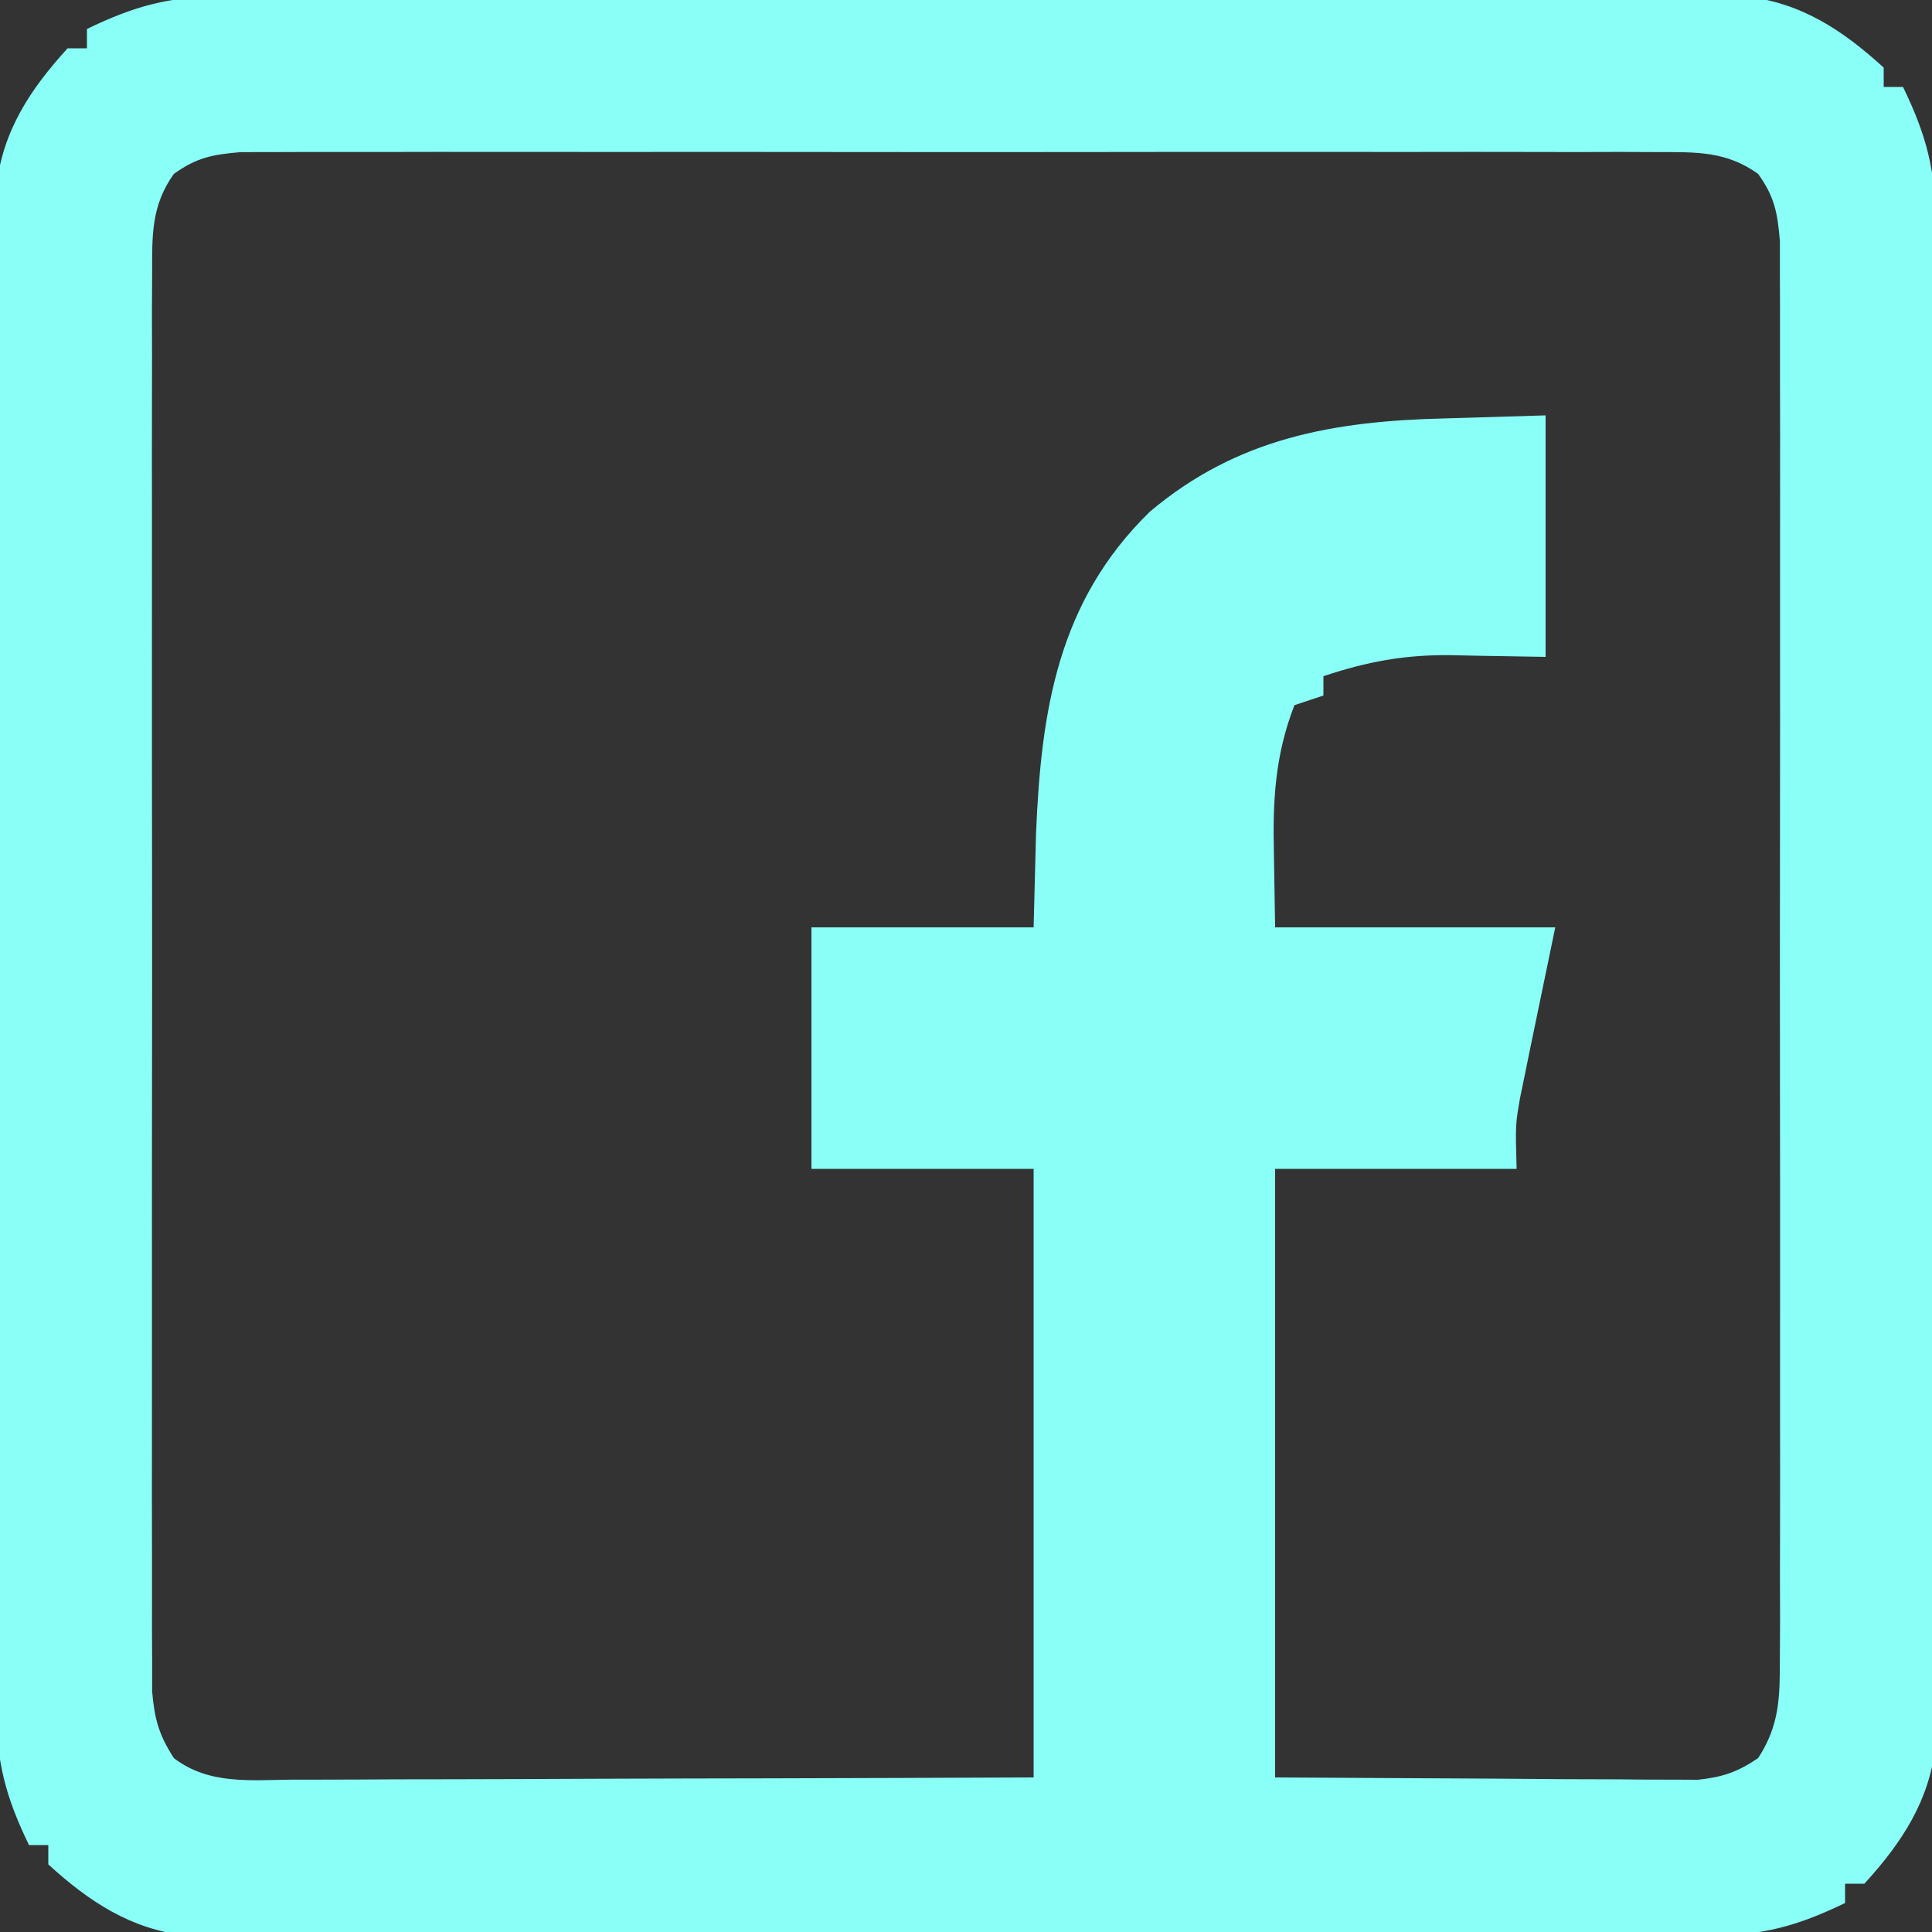 <svg width="50" height="50" viewBox="0 0 50 50" fill="none" xmlns="http://www.w3.org/2000/svg">
<rect x="0" y="0" width="50" height="50" fill="#333333" stroke="none"/>
<g clip-path="url(#clip0_1119_213)">
<path d="M5.795 -0.095C6.053 -0.097 6.053 -0.097 6.316 -0.099C6.887 -0.102 7.459 -0.099 8.03 -0.097C8.442 -0.098 8.854 -0.099 9.265 -0.101C10.38 -0.105 11.494 -0.103 12.609 -0.101C13.777 -0.099 14.945 -0.101 16.112 -0.102C18.073 -0.103 20.033 -0.101 21.994 -0.098C24.259 -0.094 26.525 -0.095 28.79 -0.099C30.737 -0.103 32.684 -0.103 34.631 -0.101C35.793 -0.1 36.955 -0.1 38.117 -0.102C39.209 -0.104 40.301 -0.103 41.394 -0.099C41.794 -0.098 42.194 -0.098 42.595 -0.1C43.142 -0.102 43.69 -0.099 44.237 -0.095C44.543 -0.095 44.849 -0.095 45.164 -0.094C46.613 0.069 47.687 0.78 48.75 1.75C48.75 1.915 48.75 2.08 48.75 2.25C48.915 2.25 49.08 2.25 49.25 2.25C49.851 3.492 50.094 4.392 50.095 5.795C50.096 5.967 50.098 6.139 50.099 6.316C50.102 6.887 50.099 7.459 50.097 8.03C50.098 8.442 50.099 8.853 50.101 9.265C50.104 10.38 50.103 11.494 50.101 12.609C50.099 13.777 50.101 14.944 50.102 16.112C50.103 18.073 50.101 20.033 50.098 21.994C50.094 24.259 50.095 26.525 50.099 28.79C50.102 30.737 50.103 32.684 50.101 34.631C50.1 35.793 50.1 36.955 50.102 38.117C50.104 39.209 50.103 40.301 50.099 41.393C50.098 41.794 50.098 42.194 50.099 42.595C50.102 43.142 50.099 43.69 50.095 44.237C50.095 44.543 50.095 44.849 50.094 45.164C49.931 46.613 49.22 47.686 48.25 48.75C48.085 48.75 47.92 48.75 47.75 48.75C47.75 48.915 47.75 49.08 47.75 49.25C46.508 49.851 45.608 50.094 44.205 50.095C44.033 50.096 43.861 50.097 43.684 50.099C43.113 50.102 42.541 50.099 41.97 50.097C41.558 50.098 41.146 50.099 40.735 50.101C39.62 50.104 38.506 50.103 37.391 50.101C36.223 50.099 35.055 50.1 33.888 50.102C31.927 50.103 29.967 50.101 28.006 50.098C25.741 50.094 23.475 50.095 21.21 50.099C19.263 50.102 17.316 50.103 15.369 50.101C14.207 50.1 13.045 50.1 11.883 50.102C10.791 50.104 9.699 50.103 8.607 50.099C8.206 50.097 7.806 50.098 7.405 50.099C6.858 50.102 6.31 50.099 5.763 50.095C5.457 50.095 5.151 50.095 4.836 50.094C3.387 49.931 2.313 49.22 1.25 48.25C1.25 48.085 1.25 47.92 1.25 47.75C1.085 47.75 0.92 47.75 0.75 47.75C0.149 46.508 -0.094 45.608 -0.095 44.205C-0.096 44.033 -0.098 43.861 -0.099 43.684C-0.102 43.112 -0.099 42.541 -0.097 41.97C-0.098 41.558 -0.099 41.146 -0.101 40.735C-0.104 39.62 -0.103 38.505 -0.101 37.391C-0.099 36.223 -0.101 35.055 -0.102 33.888C-0.103 31.927 -0.101 29.966 -0.098 28.006C-0.094 25.741 -0.095 23.475 -0.099 21.209C-0.103 19.263 -0.103 17.316 -0.101 15.369C-0.1 14.207 -0.1 13.045 -0.102 11.883C-0.104 10.791 -0.103 9.699 -0.099 8.606C-0.098 8.206 -0.098 7.805 -0.1 7.405C-0.102 6.858 -0.099 6.31 -0.095 5.763C-0.095 5.457 -0.095 5.151 -0.094 4.836C0.069 3.387 0.78 2.313 1.75 1.25C1.915 1.25 2.08 1.25 2.25 1.25C2.25 1.085 2.25 0.92 2.25 0.75C3.492 0.149 4.392 -0.094 5.795 -0.095ZM4.5 4.5C3.909 5.326 3.937 6.1 3.937 7.094C3.935 7.422 3.934 7.75 3.932 8.088C3.933 8.451 3.934 8.815 3.935 9.178C3.935 9.56 3.934 9.943 3.933 10.326C3.93 11.365 3.931 12.404 3.933 13.444C3.934 14.531 3.933 15.618 3.932 16.705C3.931 18.531 3.932 20.357 3.935 22.183C3.938 24.294 3.937 26.406 3.934 28.517C3.932 30.33 3.931 32.142 3.933 33.954C3.933 35.037 3.933 36.12 3.932 37.202C3.93 38.22 3.931 39.238 3.934 40.255C3.935 40.629 3.935 41.003 3.934 41.377C3.932 41.886 3.934 42.396 3.937 42.906C3.937 43.191 3.937 43.477 3.937 43.771C3.999 44.49 4.112 44.899 4.5 45.5C5.401 46.192 6.48 46.067 7.564 46.057C7.875 46.057 7.875 46.057 8.193 46.057C8.877 46.057 9.562 46.053 10.246 46.049C10.721 46.048 11.196 46.047 11.671 46.047C12.921 46.045 14.17 46.04 15.419 46.034C16.919 46.028 18.418 46.026 19.918 46.023C22.195 46.018 24.473 46.009 26.75 46C26.75 40.802 26.75 35.605 26.75 30.25C24.852 30.25 22.955 30.25 21 30.25C21 28.187 21 26.125 21 24C22.898 24 24.795 24 26.75 24C26.771 23.201 26.791 22.401 26.812 21.578C26.944 18.398 27.371 15.577 29.75 13.25C32.017 11.333 34.508 10.896 37.406 10.828C38.262 10.802 39.118 10.777 40 10.75C40 12.812 40 14.875 40 17C38.109 16.969 38.109 16.969 37.525 16.955C36.339 16.945 35.375 17.124 34.25 17.5C34.25 17.665 34.25 17.83 34.25 18C33.879 18.124 33.879 18.124 33.5 18.25C32.995 19.55 32.936 20.728 32.969 22.109C32.979 22.733 32.989 23.357 33 24C35.392 24 37.785 24 40.25 24C39.75 26.422 39.75 26.422 39.592 27.178C39.531 27.478 39.531 27.478 39.469 27.784C39.406 28.088 39.406 28.088 39.342 28.399C39.218 29.105 39.218 29.105 39.25 30.25C37.188 30.25 35.125 30.25 33 30.25C33 35.447 33 40.645 33 46C35.815 46.015 35.815 46.015 38.688 46.031C39.279 46.036 39.87 46.04 40.479 46.045C40.948 46.046 41.418 46.048 41.887 46.049C42.13 46.051 42.373 46.054 42.624 46.056C42.857 46.057 43.09 46.057 43.331 46.057C43.634 46.058 43.634 46.058 43.943 46.06C44.585 45.991 44.965 45.861 45.5 45.5C46.06 44.644 46.063 43.913 46.063 42.906C46.065 42.578 46.066 42.25 46.068 41.912C46.067 41.548 46.066 41.185 46.065 40.822C46.065 40.439 46.066 40.057 46.067 39.674C46.07 38.635 46.069 37.596 46.067 36.556C46.066 35.469 46.067 34.382 46.068 33.294C46.069 31.469 46.068 29.643 46.065 27.817C46.062 25.705 46.063 23.594 46.066 21.483C46.068 19.67 46.069 17.858 46.067 16.046C46.067 14.963 46.066 13.88 46.068 12.798C46.07 11.78 46.069 10.762 46.066 9.744C46.065 9.371 46.065 8.997 46.066 8.623C46.068 8.114 46.066 7.604 46.063 7.094C46.063 6.809 46.063 6.523 46.063 6.229C46 5.498 45.925 5.094 45.5 4.5C44.674 3.909 43.9 3.937 42.906 3.936C42.578 3.935 42.25 3.934 41.912 3.932C41.548 3.933 41.185 3.934 40.822 3.935C40.44 3.935 40.057 3.934 39.674 3.933C38.635 3.93 37.596 3.931 36.556 3.933C35.469 3.934 34.382 3.933 33.294 3.932C31.469 3.931 29.643 3.932 27.817 3.935C25.706 3.937 23.594 3.937 21.483 3.934C19.67 3.932 17.858 3.931 16.046 3.933C14.963 3.933 13.88 3.933 12.798 3.932C11.78 3.93 10.762 3.931 9.744 3.934C9.371 3.935 8.997 3.935 8.623 3.934C8.114 3.932 7.604 3.934 7.094 3.936C6.666 3.937 6.666 3.937 6.229 3.937C5.498 4 5.094 4.075 4.5 4.5Z" fill="#89FFF8"/>
</g>
<defs>
<clipPath id="clip0_1119_213">
<rect width="50" height="50" fill="white"/>
</clipPath>
</defs>
</svg>
